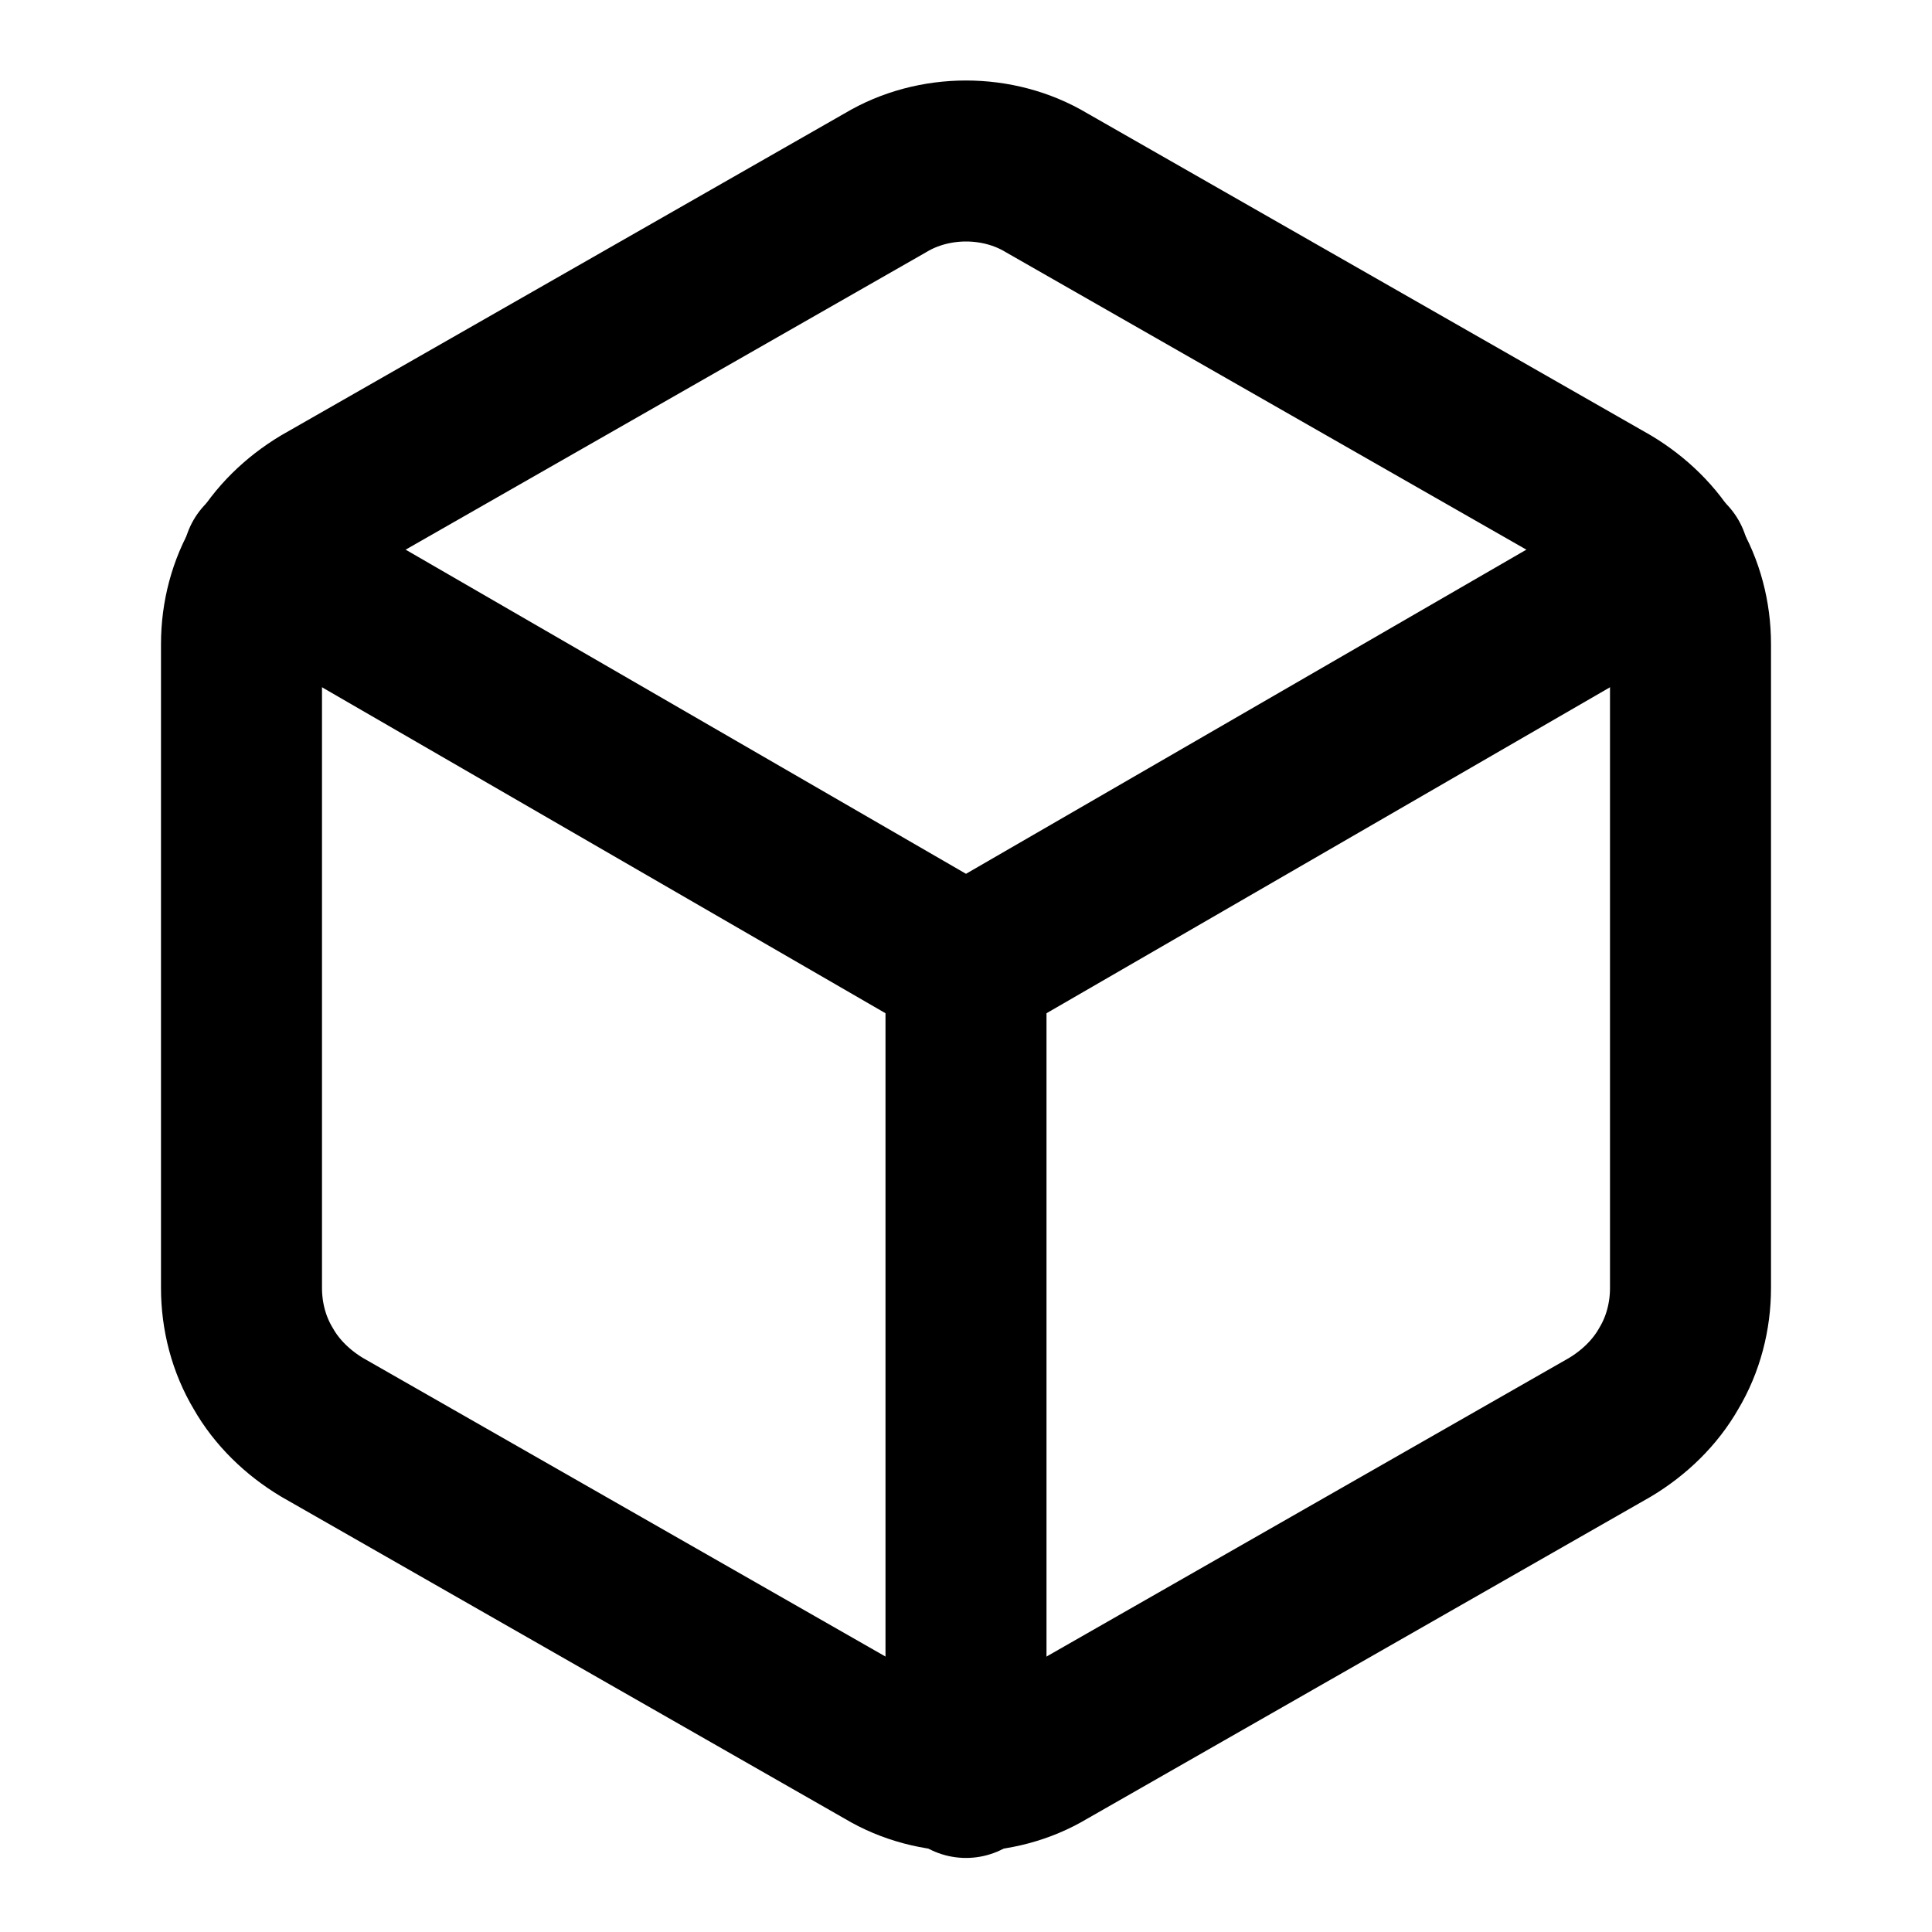 <svg fill="none" height="24" viewBox="0 0 24 24" width="24" xmlns="http://www.w3.org/2000/svg"><g stroke="#000" stroke-linecap="round" stroke-linejoin="round" stroke-width="2"><path d="m21 16v-8c0-.35-.09-.7-.27-1-.17-.3-.43-.55-.73-.73l-7-4c-.3-.18-.65-.27-1-.27s-.7.09-1 .27l-7 4c-.3.18-.56.43-.73.73-.18.3-.27.65-.27 1v8c0 .35.09.7.27 1 .17.3.43.55.73.73l7 4c.3.18.65.27 1 .27s.7-.09 1-.27l7-4c.3-.18.56-.43.73-.73.18-.3.27-.65.27-1z"/><path d="m3.27 6.96 8.73 5.05 8.73-5.05"/><path d="m12 22.08v-10.08"/></g></svg>